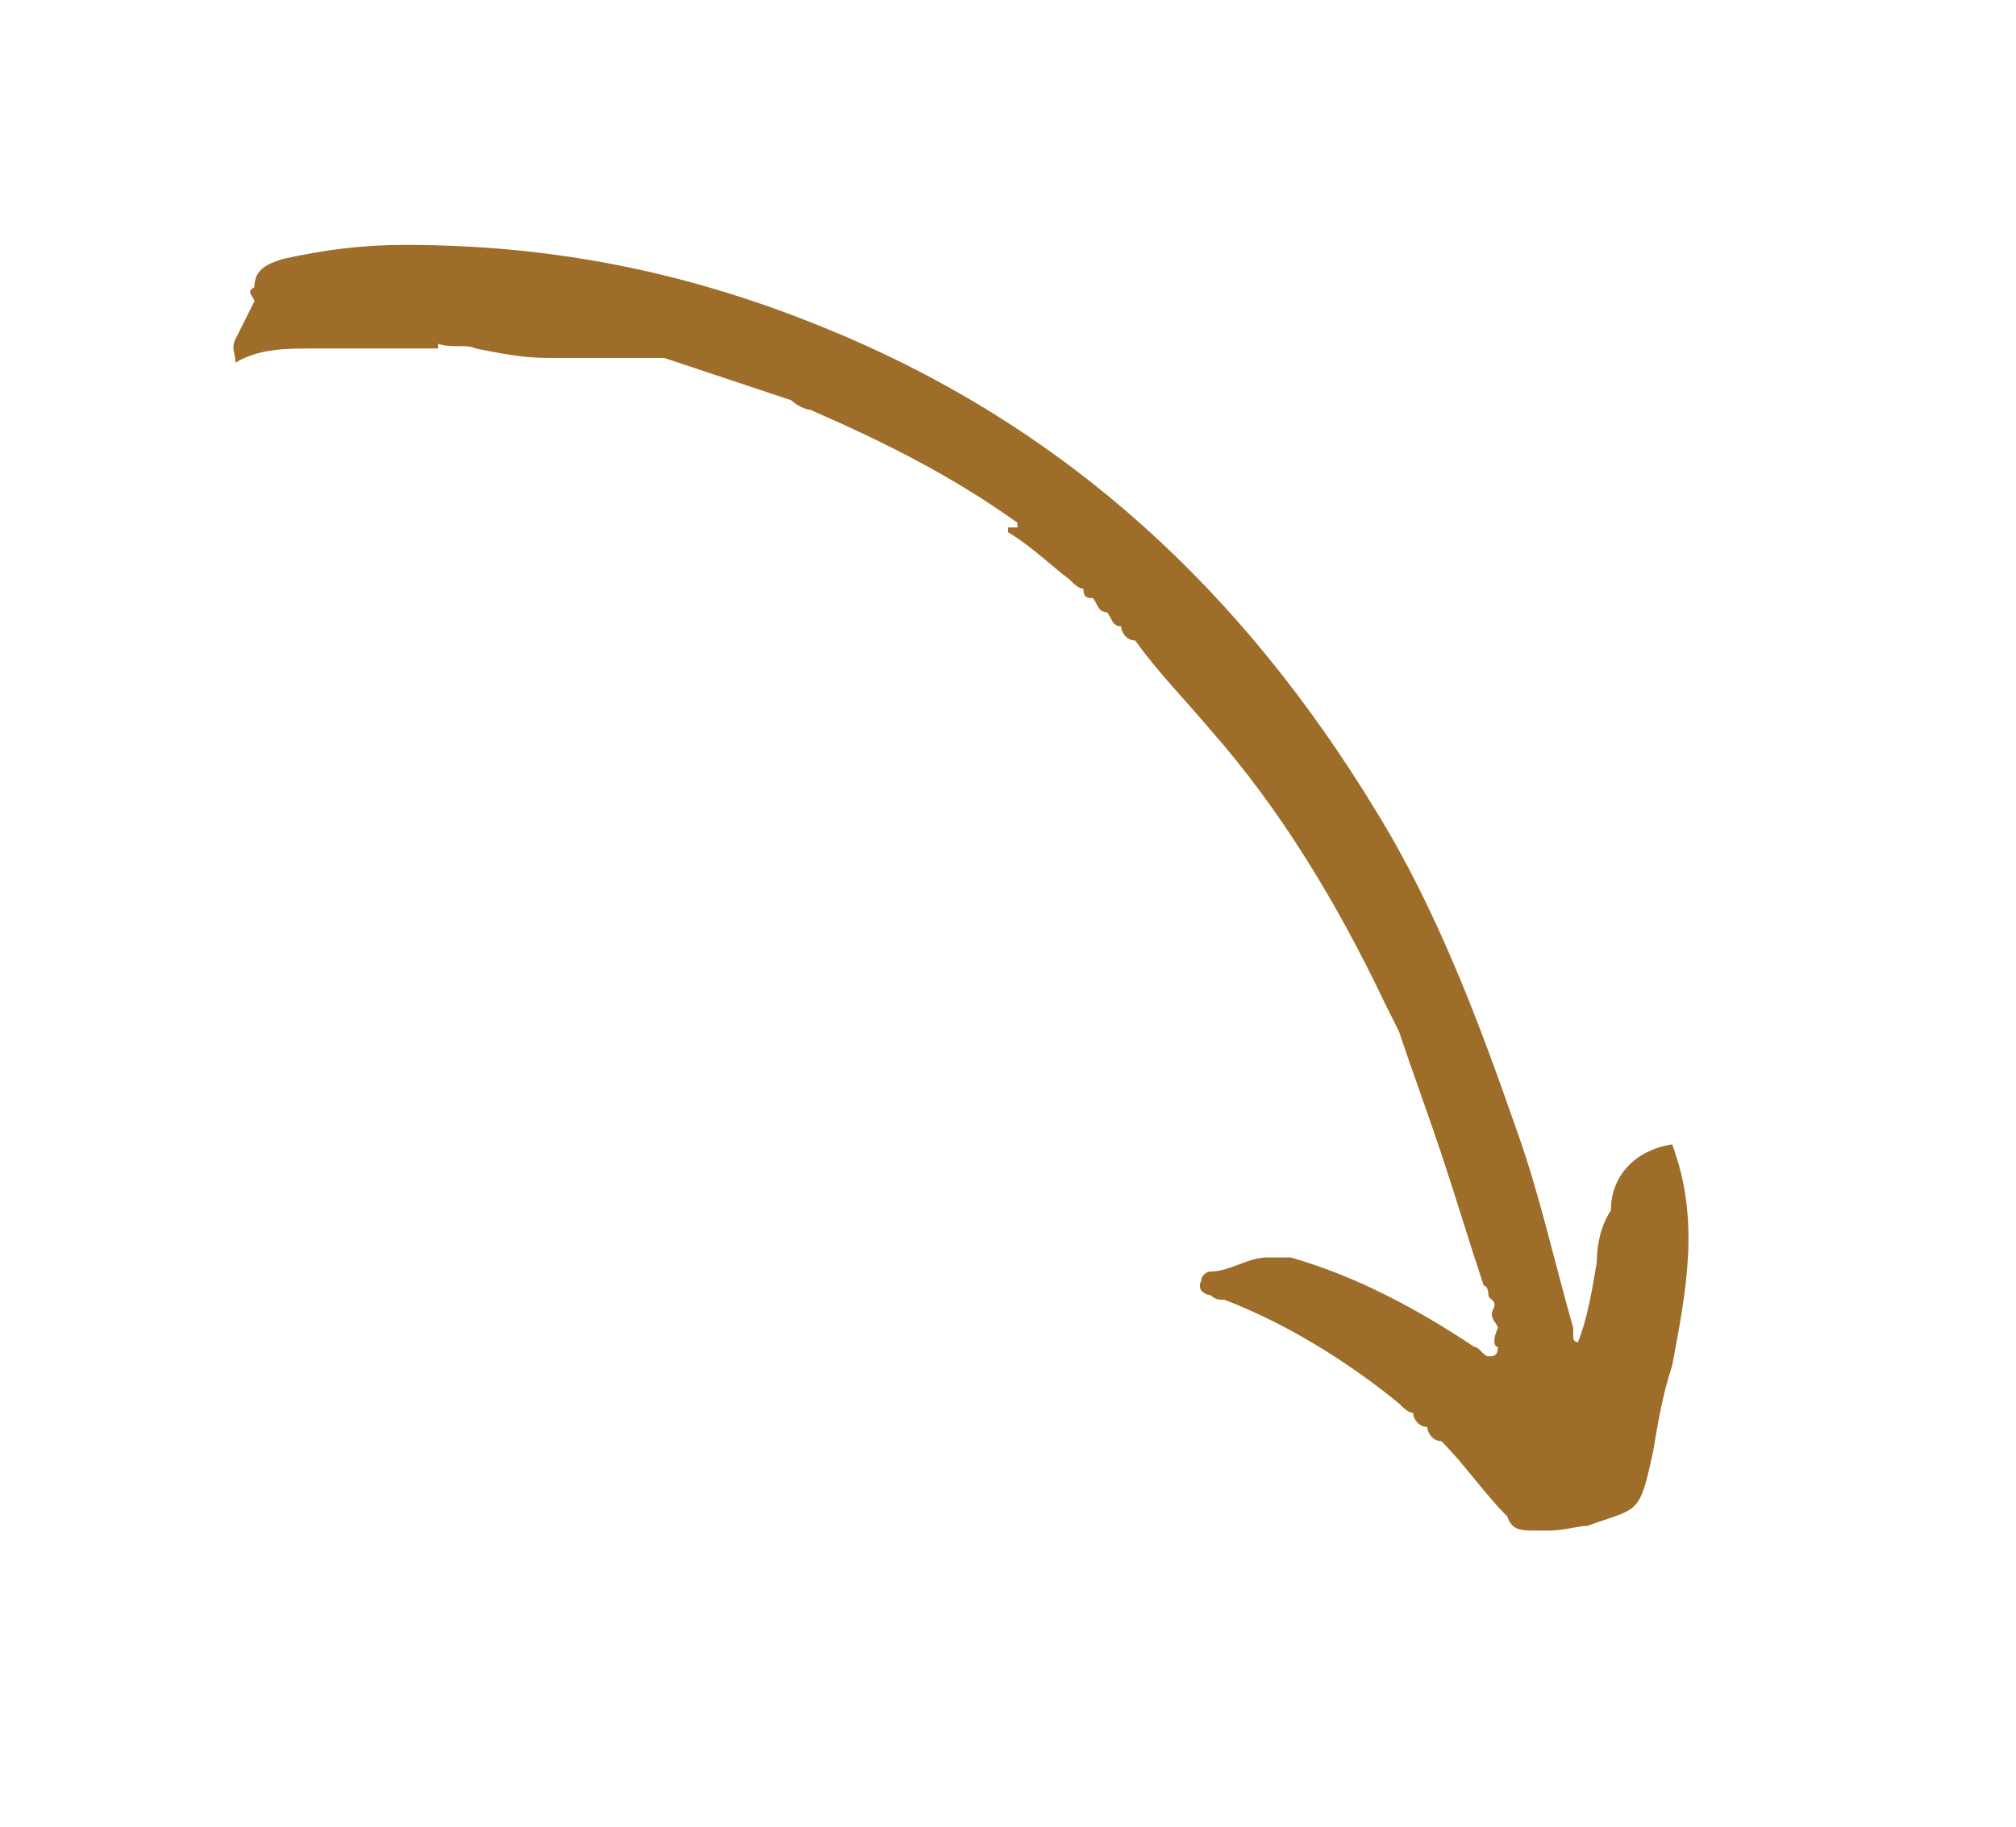 <svg viewBox="0 0 42.8 38.8" xmlns="http://www.w3.org/2000/svg"><path d="m8.4 6.7s0 0 0 0zm.5-.1s0 0 0 0zm-2.3-.7s0 0 0 0zm-.2.1s0 0 0 0zm6 .7s0 0 0 0zm-.1-.1s0 0 0 0zm1.6.7s0 0 0 0zm-1.6-.6s0 0 0 0zm19.5 21s0 0 0 0zm-26.4-21.3s0 0 0 0c0-.1-.2-.2 0-.3 0-.4.3-.5.6-.6.9-.2 1.7-.3 2.6-.3 3.2 0 6.1.6 9 1.8 5.1 2.1 8.8 5.6 11.6 10.2 1.3 2.1 2.2 4.5 3 6.8.5 1.4.8 2.8 1.2 4.2v.2s0 .1.1.1 0 0 0 0c.2-.5.3-1.1.4-1.7 0-.4.1-.8.3-1.1 0-.8.6-1.3 1.3-1.4.6 1.6.3 3.1 0 4.7-.2.6-.3 1.2-.4 1.8-.3 1.4-.3 1.2-1.4 1.6-.2 0-.5.1-.8.1 0 0-.2 0-.3 0-.3 0-.5 0-.6-.3-.5-.5-.9-1.1-1.4-1.6-.2 0-.3-.2-.3-.3-.2 0-.3-.2-.3-.3-.1 0-.2-.1-.3-.2-1.1-.9-2.4-1.7-3.7-2.2-.1 0-.2 0-.3-.1-.1 0-.3-.1-.2-.3 0-.1.1-.2.2-.2.4 0 .8-.3 1.2-.3h.5c1.4.4 2.7 1.1 3.9 1.9.1 0 .2.2.3.2s.2 0 .2-.2c-.1 0-.1-.2 0-.4 0-.1-.2-.2-.1-.4s-.1-.2-.1-.3c0 0 0-.2-.1-.2-.3-.9-.6-1.9-.9-2.8s-.6-1.7-.9-2.6c-.1-.2-.2-.4-.3-.6-1-2.1-2.2-4.1-3.7-5.8-.5-.6-1.1-1.2-1.6-1.9-.2 0-.3-.2-.3-.3-.2 0-.2-.2-.3-.3-.2 0-.2-.2-.3-.3-.1 0-.2 0-.2-.2-.1 0-.2-.1-.3-.2-.4-.3-.8-.7-1.3-1v-.1h.2s0 0 0-.1c-1.4-1-2.8-1.7-4.4-2.4-.1 0-.3-.1-.4-.2-.9-.3-1.8-.6-2.7-.9 0 0 0 0-.1 0s-.1 0-.2 0c0 0-.1 0-.2 0 0 0-.1 0-.2 0 0 0-.1 0-.2 0 0 0-.1 0-.2 0s-.1 0-.2 0-.1 0-.2 0-.1 0-.2 0-.1 0-.2 0 0 0 0 0-.1 0-.2 0-.1 0-.2 0-.1 0-.2 0c-.5 0-1-.1-1.5-.2-.2-.1-.5 0-.8-.1v.1c-.2 0-.4 0-.6 0 0 0-.1 0-.2 0h.2s-.1 0-.2 0c0 0-.2 0-.3 0 0 0-.1 0-.2 0 0 0-.1 0-.2 0-.2 0-.4 0-.6 0-.1 0-.3 0-.4 0h-.2c-.5 0-1.1 0-1.6.3 0-.2-.1-.3 0-.5z" fill="#9e6d29"/></svg>